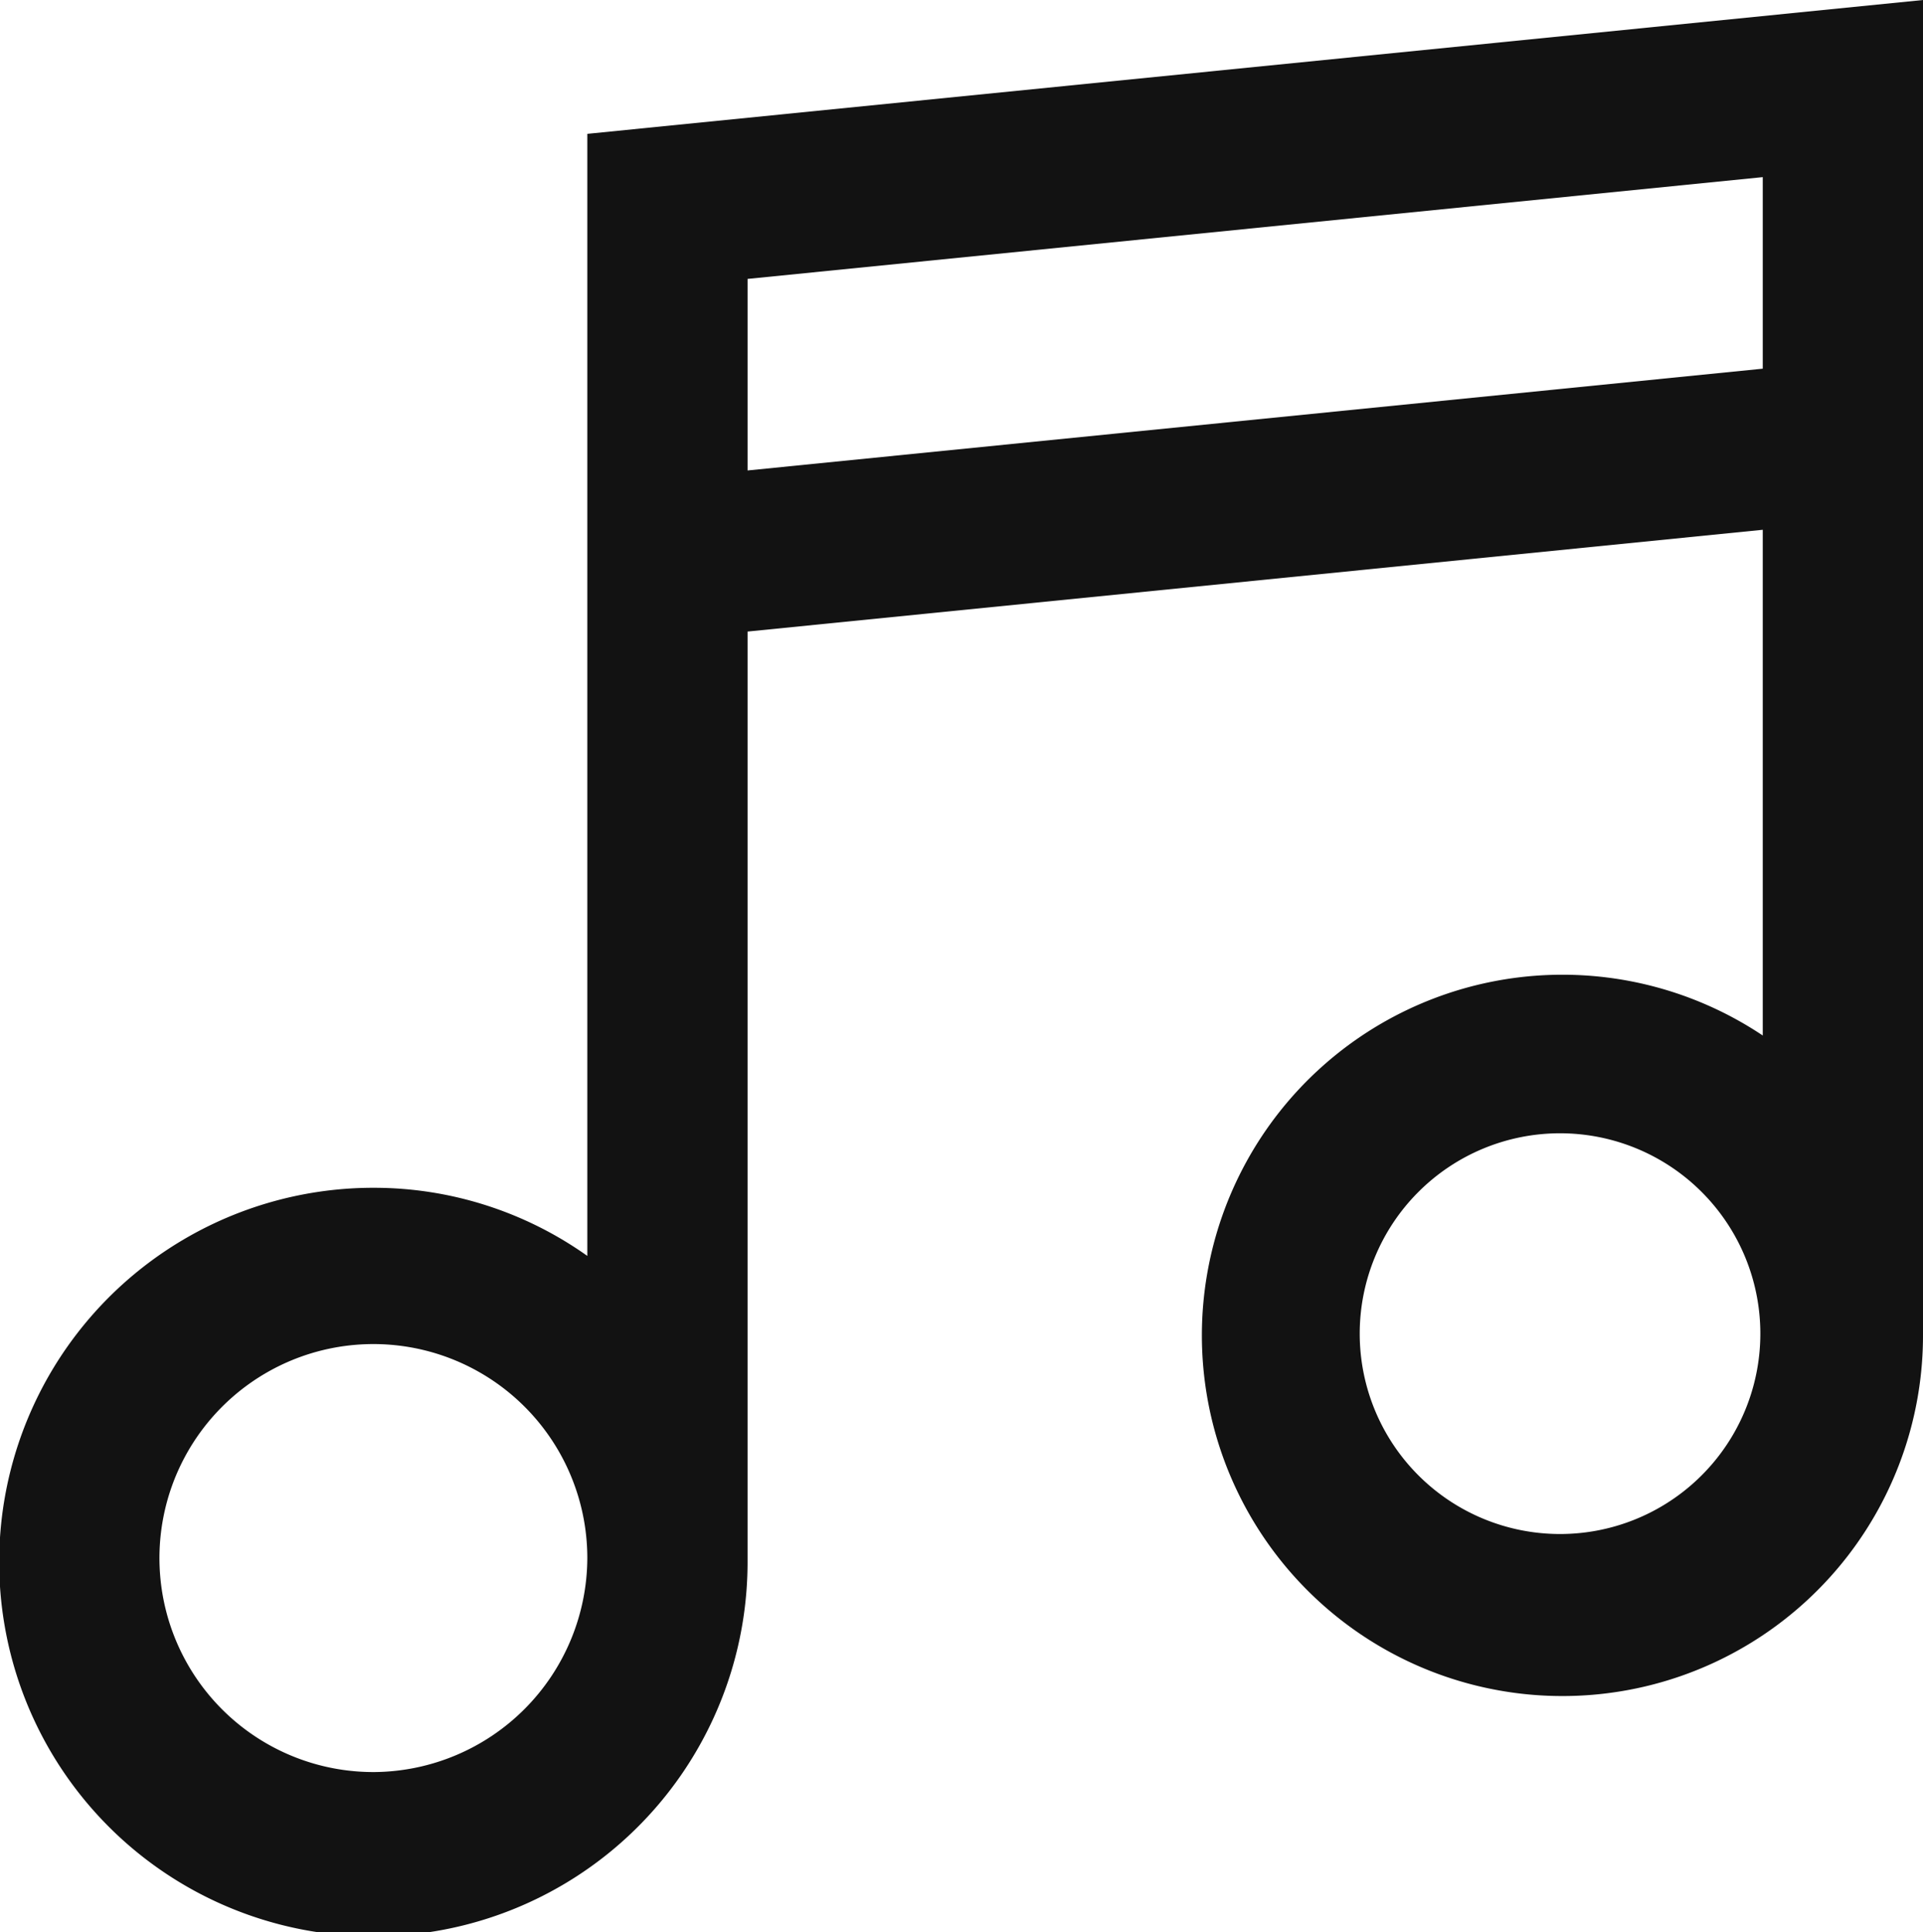 <svg xmlns="http://www.w3.org/2000/svg" viewBox="0 0 24 24.11"><defs><style>.cls-1{fill:#121212;}</style></defs><title>music24</title><g id="Layer_2" data-name="Layer 2"><g id="Layer_1-2" data-name="Layer 1"><path class="cls-1" d="M24,0,7.33,1.67v14a4.6,4.6,0,0,0-2.66-.85,4.67,4.67,0,1,0,4.66,4.67V7.88L22,6.61v6.31a4.5,4.5,0,1,0,2,3.72c0-.05,0-.09,0-.13H24ZM4.67,22.11a2.67,2.67,0,1,1,2.66-2.67A2.68,2.68,0,0,1,4.67,22.11ZM9.33,5.87V3.48L22,2.21V4.6ZM19.47,19.14a2.5,2.5,0,1,1,2.5-2.5A2.5,2.5,0,0,1,19.47,19.14Z"/></g></g></svg>
